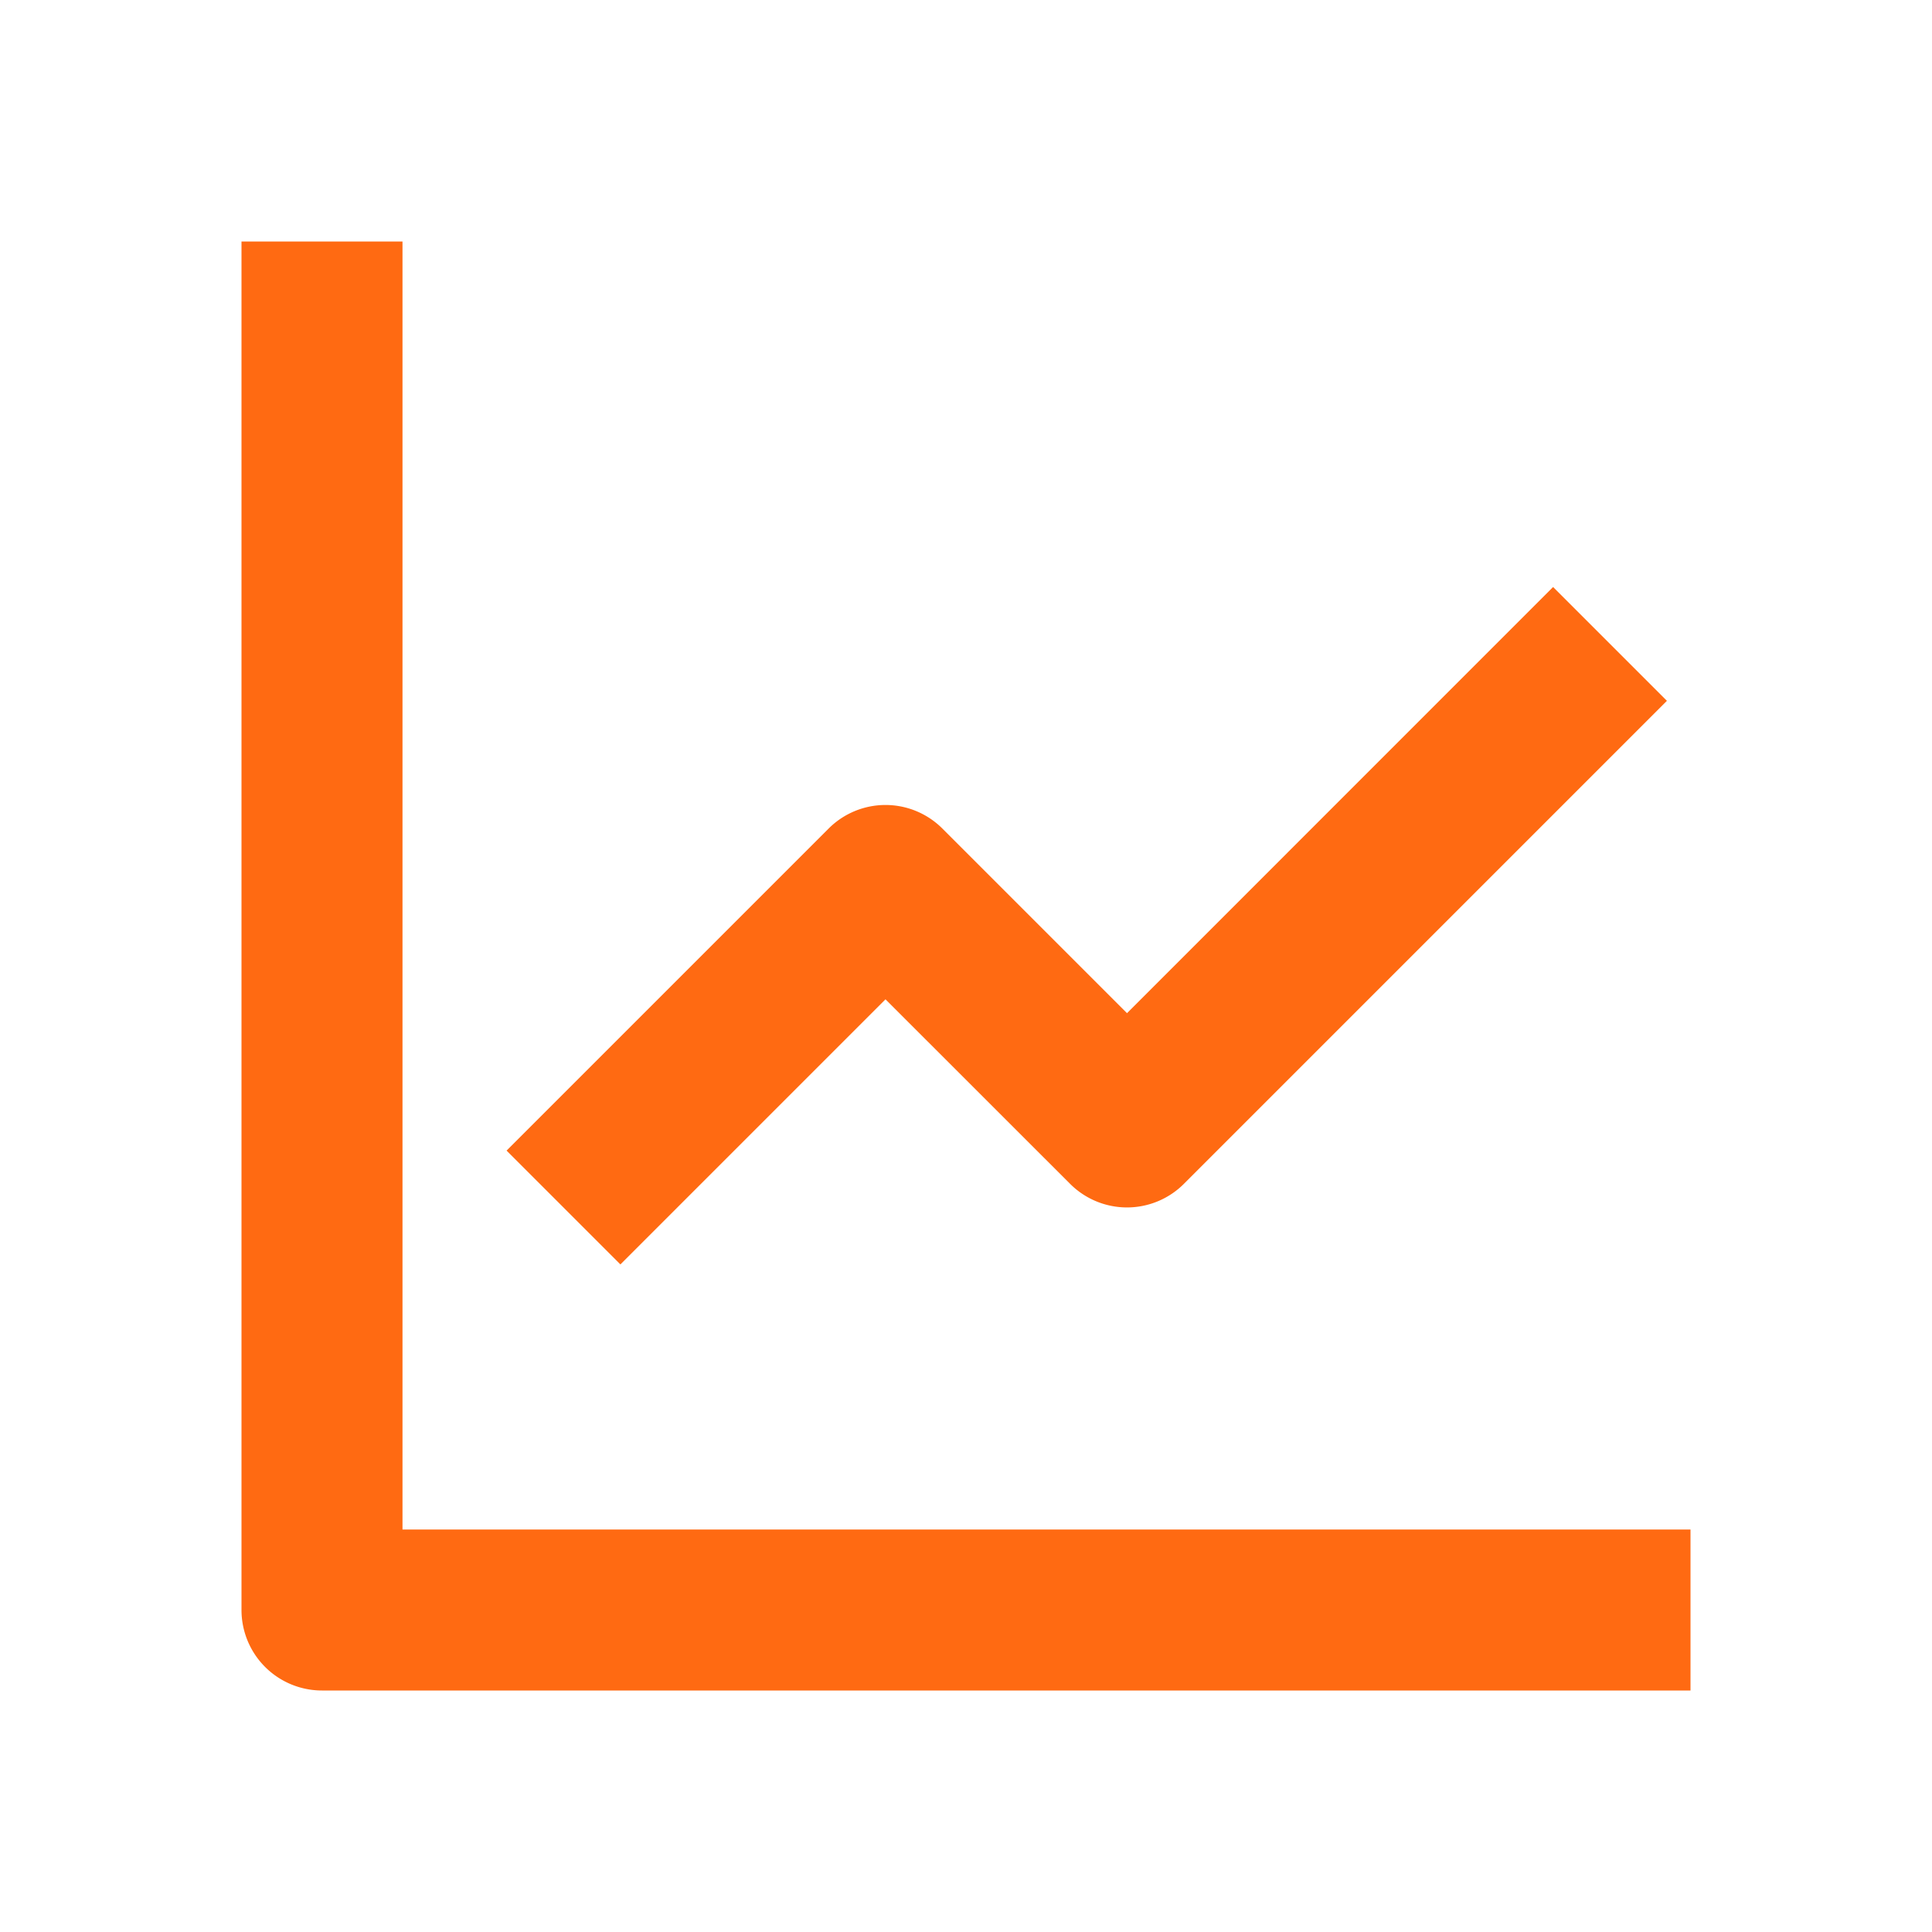 <svg version="1.1" xmlns="http://www.w3.org/2000/svg" x="0" y="0" width="24" height="24" viewBox="0 0 24 24" xml:space="preserve" enable-background="new 0 0 24 24"><title>business graph line 2</title><g class="nc-icon-wrapper" fill="#ff6a12"><path fill="none" id="Frame_-_24px" d="M0 0h24v24H0z"/><g id="Line_Icons"><path d="M5 19V3H3v17a1 1 0 0 0 1 1h17v-2H5z" fill="#ff6a12"/><path d="M11 12.414l2.293 2.292a.999.999 0 0 0 1.414 0l6-6-1.414-1.414L14 12.586l-2.293-2.293a.999.999 0 0 0-1.414 0l-4 4 1.414 1.414L11 12.414z" fill="#ff6a12"/></g></g></svg>